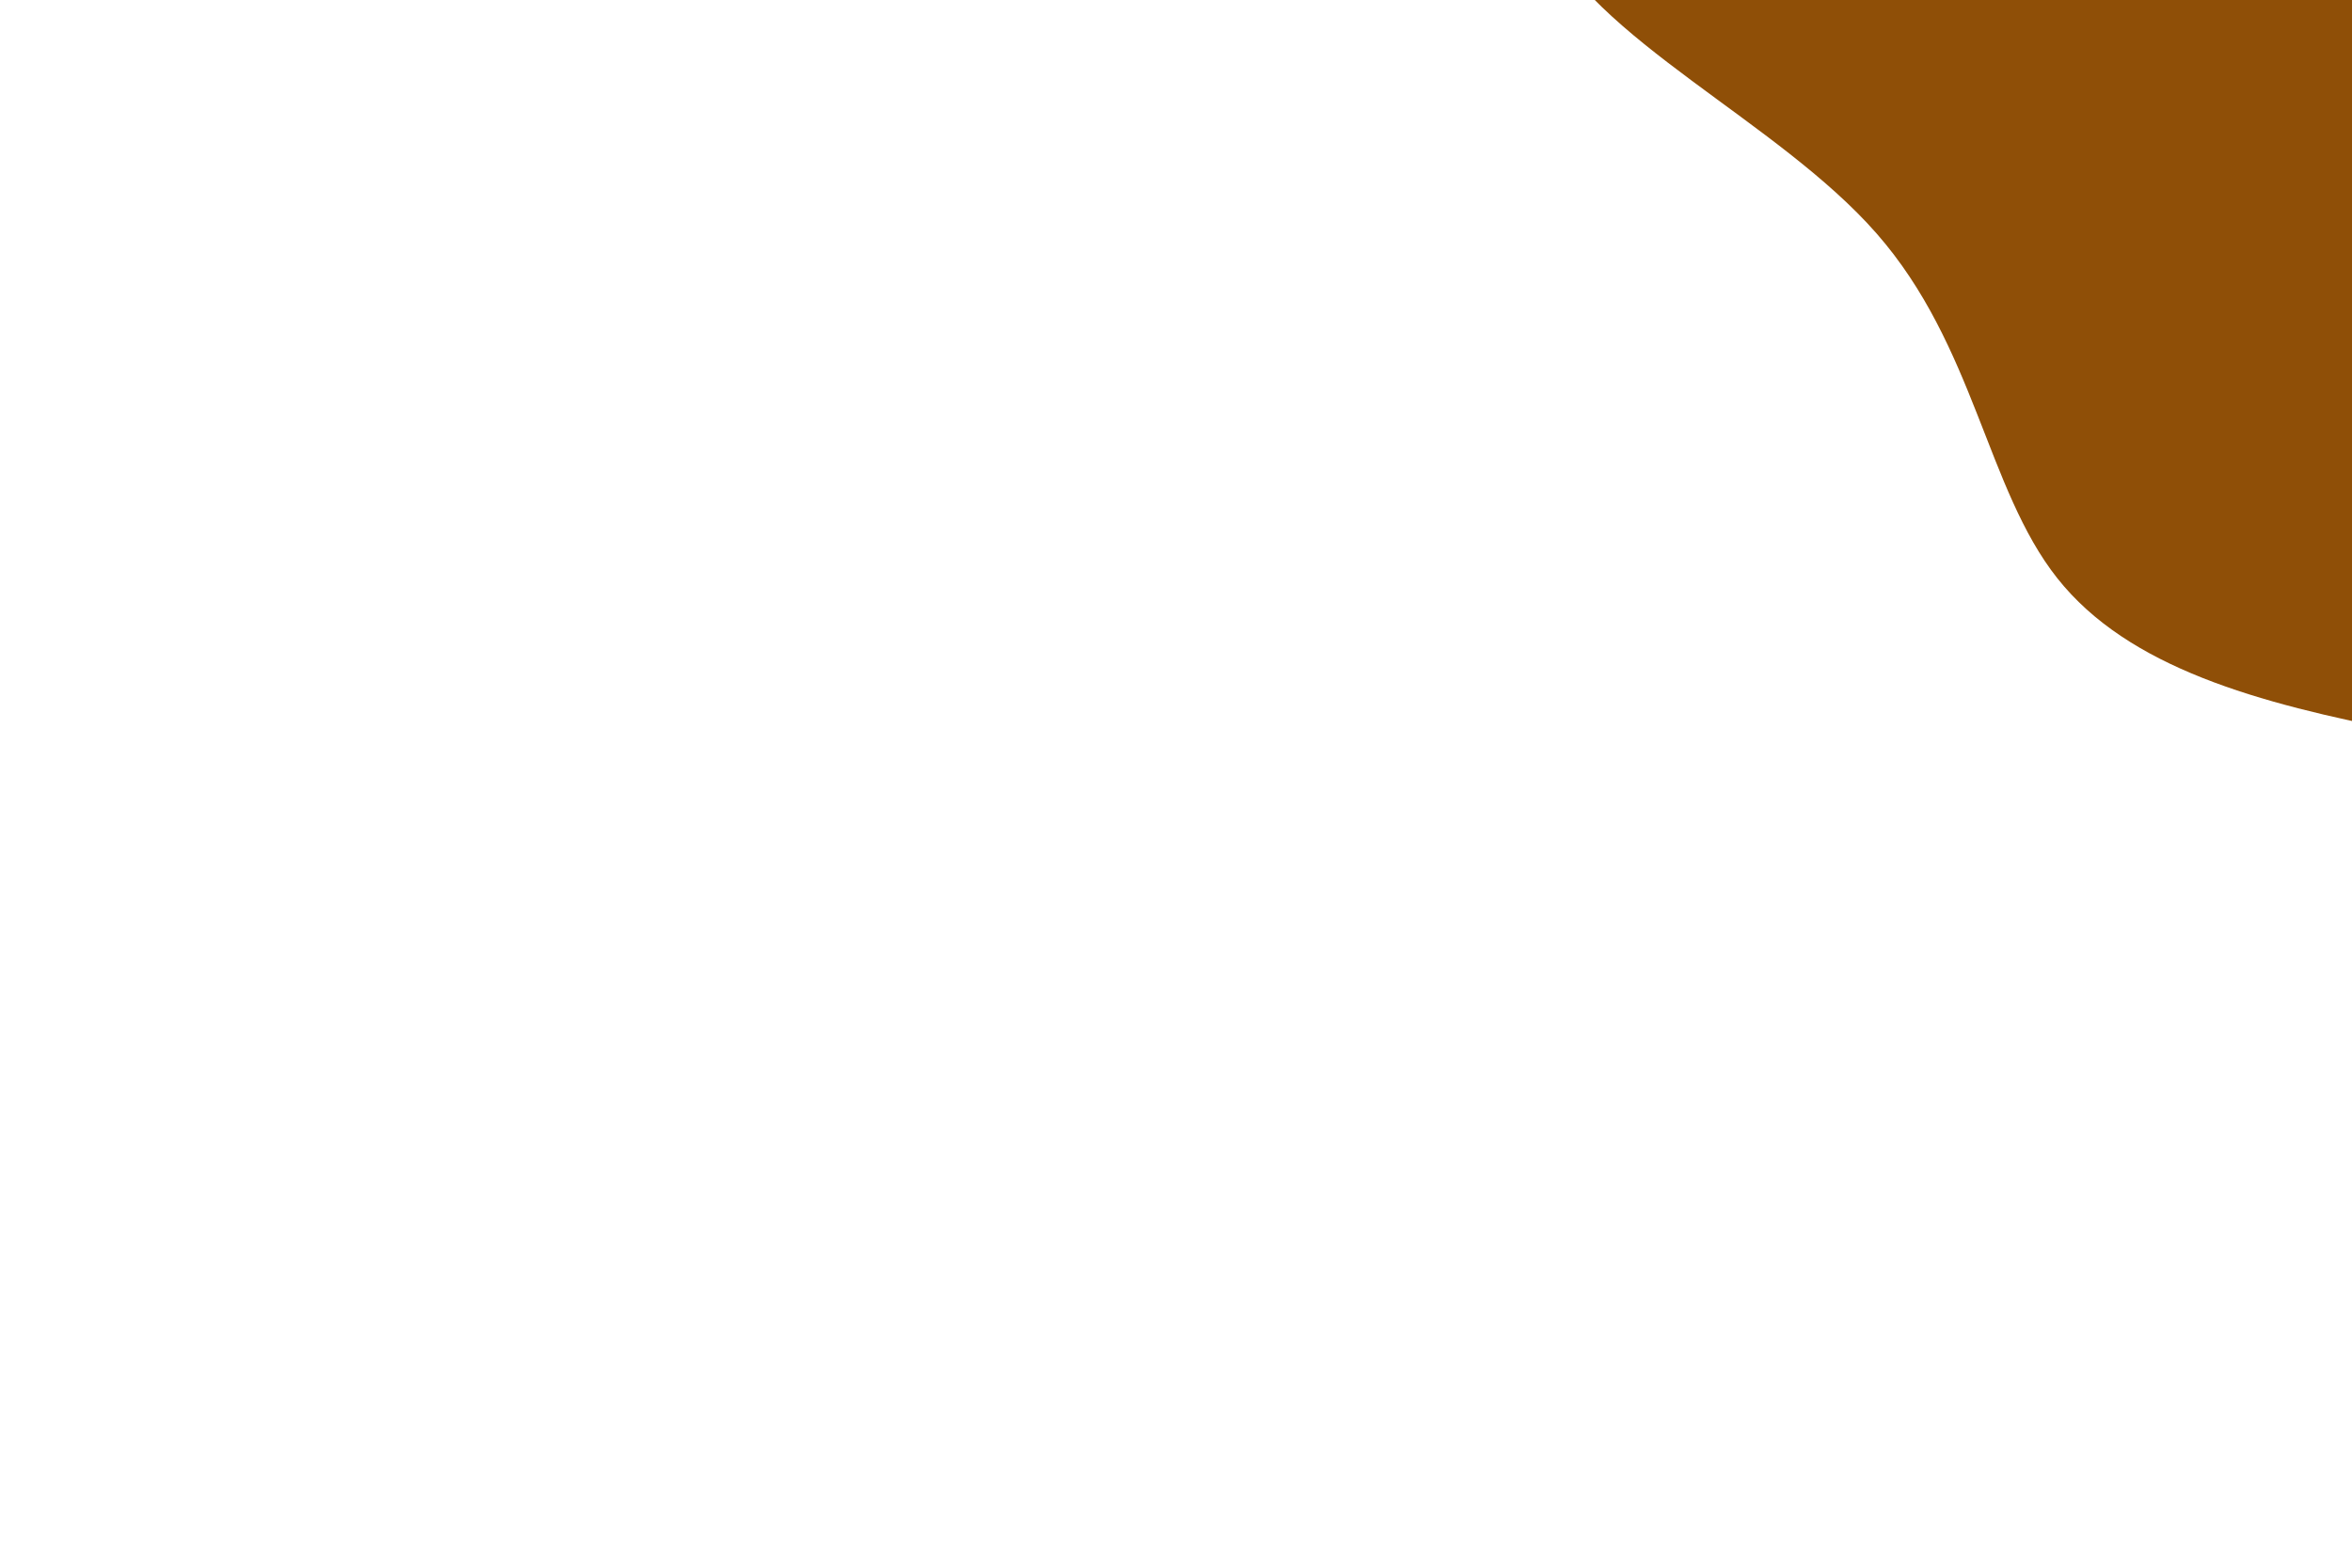 <svg id="visual" viewBox="0 0 900 600" width="900" height="600" xmlns="http://www.w3.org/2000/svg" xmlns:xlink="http://www.w3.org/1999/xlink" version="1.1"><rect x="0" y="0" width="900" height="600" fill="#ffffff"></rect><g transform="translate(913.637 -16.19)"><path d="M151.1 -263.3C186.1 -241.4 198.3 -181.5 224.1 -131.2C250 -81 289.5 -40.5 299.2 5.6C308.8 51.7 288.6 103.3 264.9 157.2C241.1 211 213.8 267 169.1 291C124.3 315 62.2 307 6.3 296.2C-49.7 285.4 -99.3 271.7 -126.4 237.5C-153.5 203.3 -157.9 148.5 -195.6 105.5C-233.3 62.5 -304.1 31.3 -323.3 -11C-342.4 -53.3 -309.8 -106.7 -270.6 -147.1C-231.4 -187.5 -185.7 -215 -139.5 -230.5C-93.3 -246 -46.7 -249.5 5.7 -259.3C58 -269.1 116 -285.3 151.1 -263.3" fill="#8F4F07"></path></g></svg>